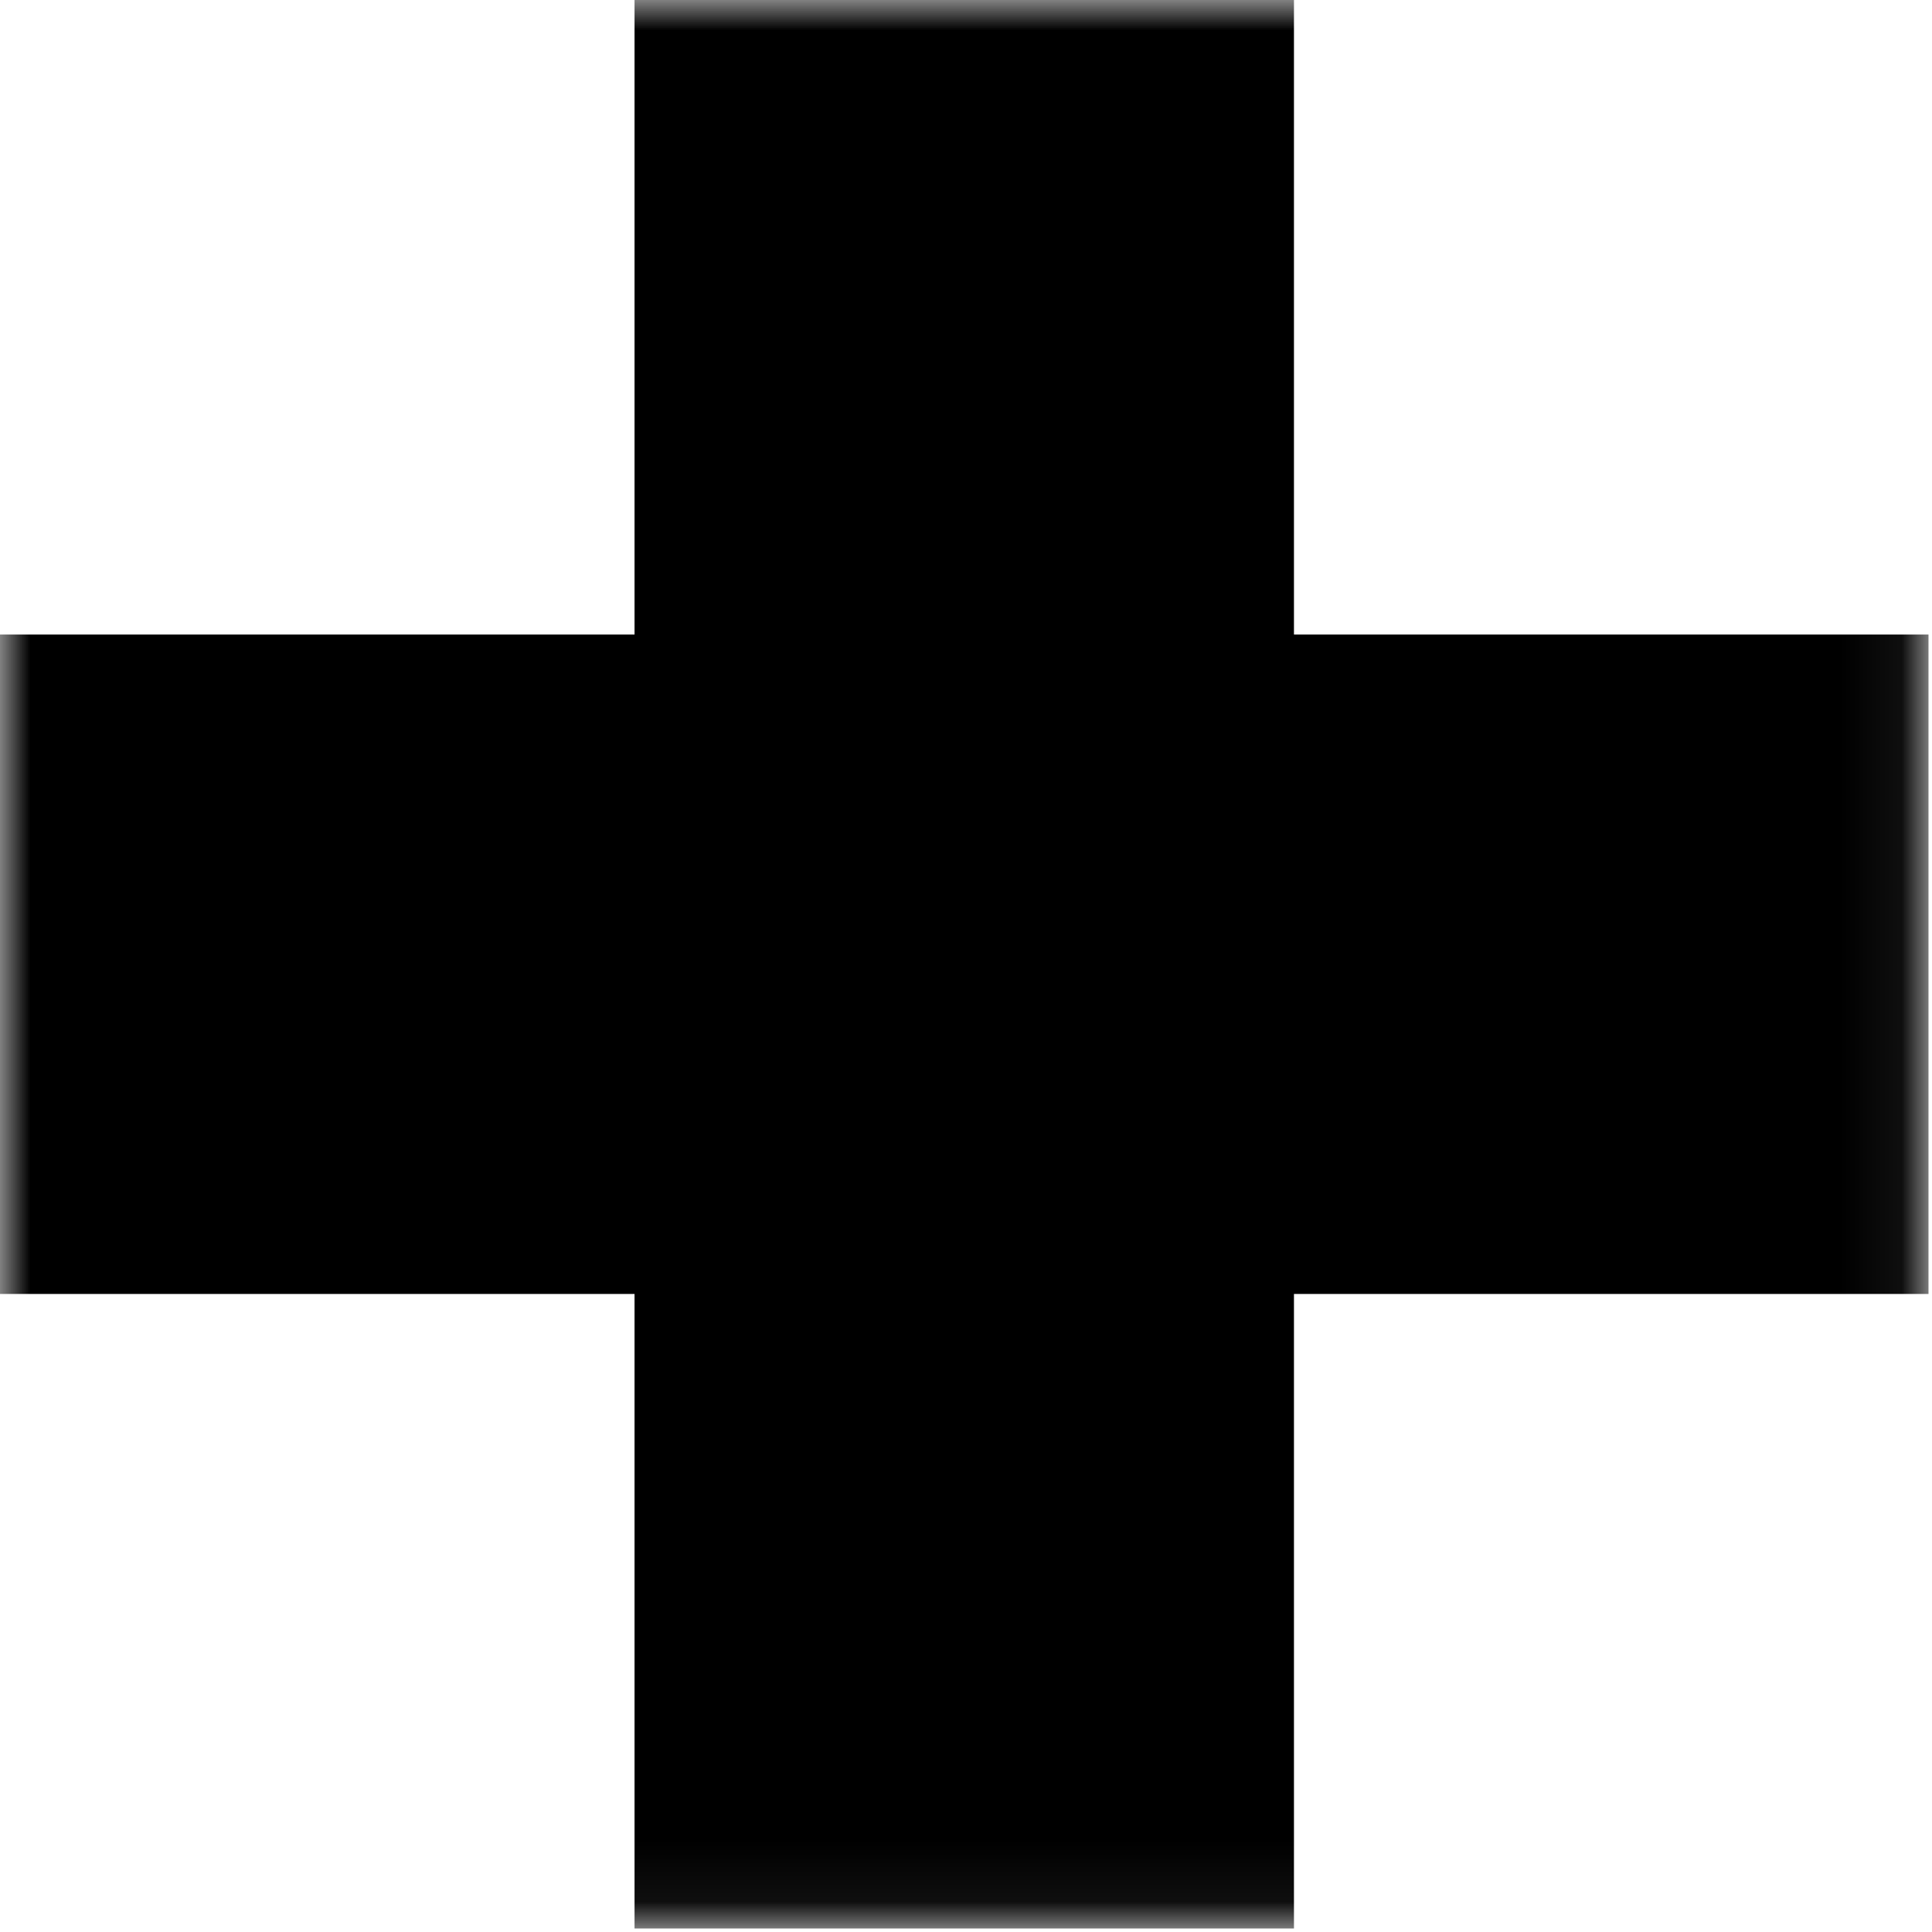 <svg width="32" height="32" viewBox="0 0 32 32" fill="none" xmlns="http://www.w3.org/2000/svg">
<g clip-path="url(#clip0_39_1853)">
<g clip-path="url(#clip1_39_1853)">
<g clip-path="url(#clip2_39_1853)">
<mask id="mask0_39_1853" style="mask-type:luminance" maskUnits="userSpaceOnUse" x="0" y="0" width="32" height="32">
<path d="M31.942 0H0V31.942H31.942V0Z" fill="white"/>
</mask>
<g mask="url(#mask0_39_1853)">
<path d="M10.51 0V10.51H0V21.432H10.51V31.942H21.432V21.432H31.942V10.51H21.432V0H10.51Z" fill="black"/>
</g>
</g>
</g>
</g>
<defs>
<clipPath id="clip0_39_1853">
<rect width="32" height="32" fill="white"/>
</clipPath>
<clipPath id="clip1_39_1853">
<rect width="32" height="32" fill="white"/>
</clipPath>
<clipPath id="clip2_39_1853">
<rect width="32" height="32" fill="white"/>
</clipPath>
</defs>
</svg>
